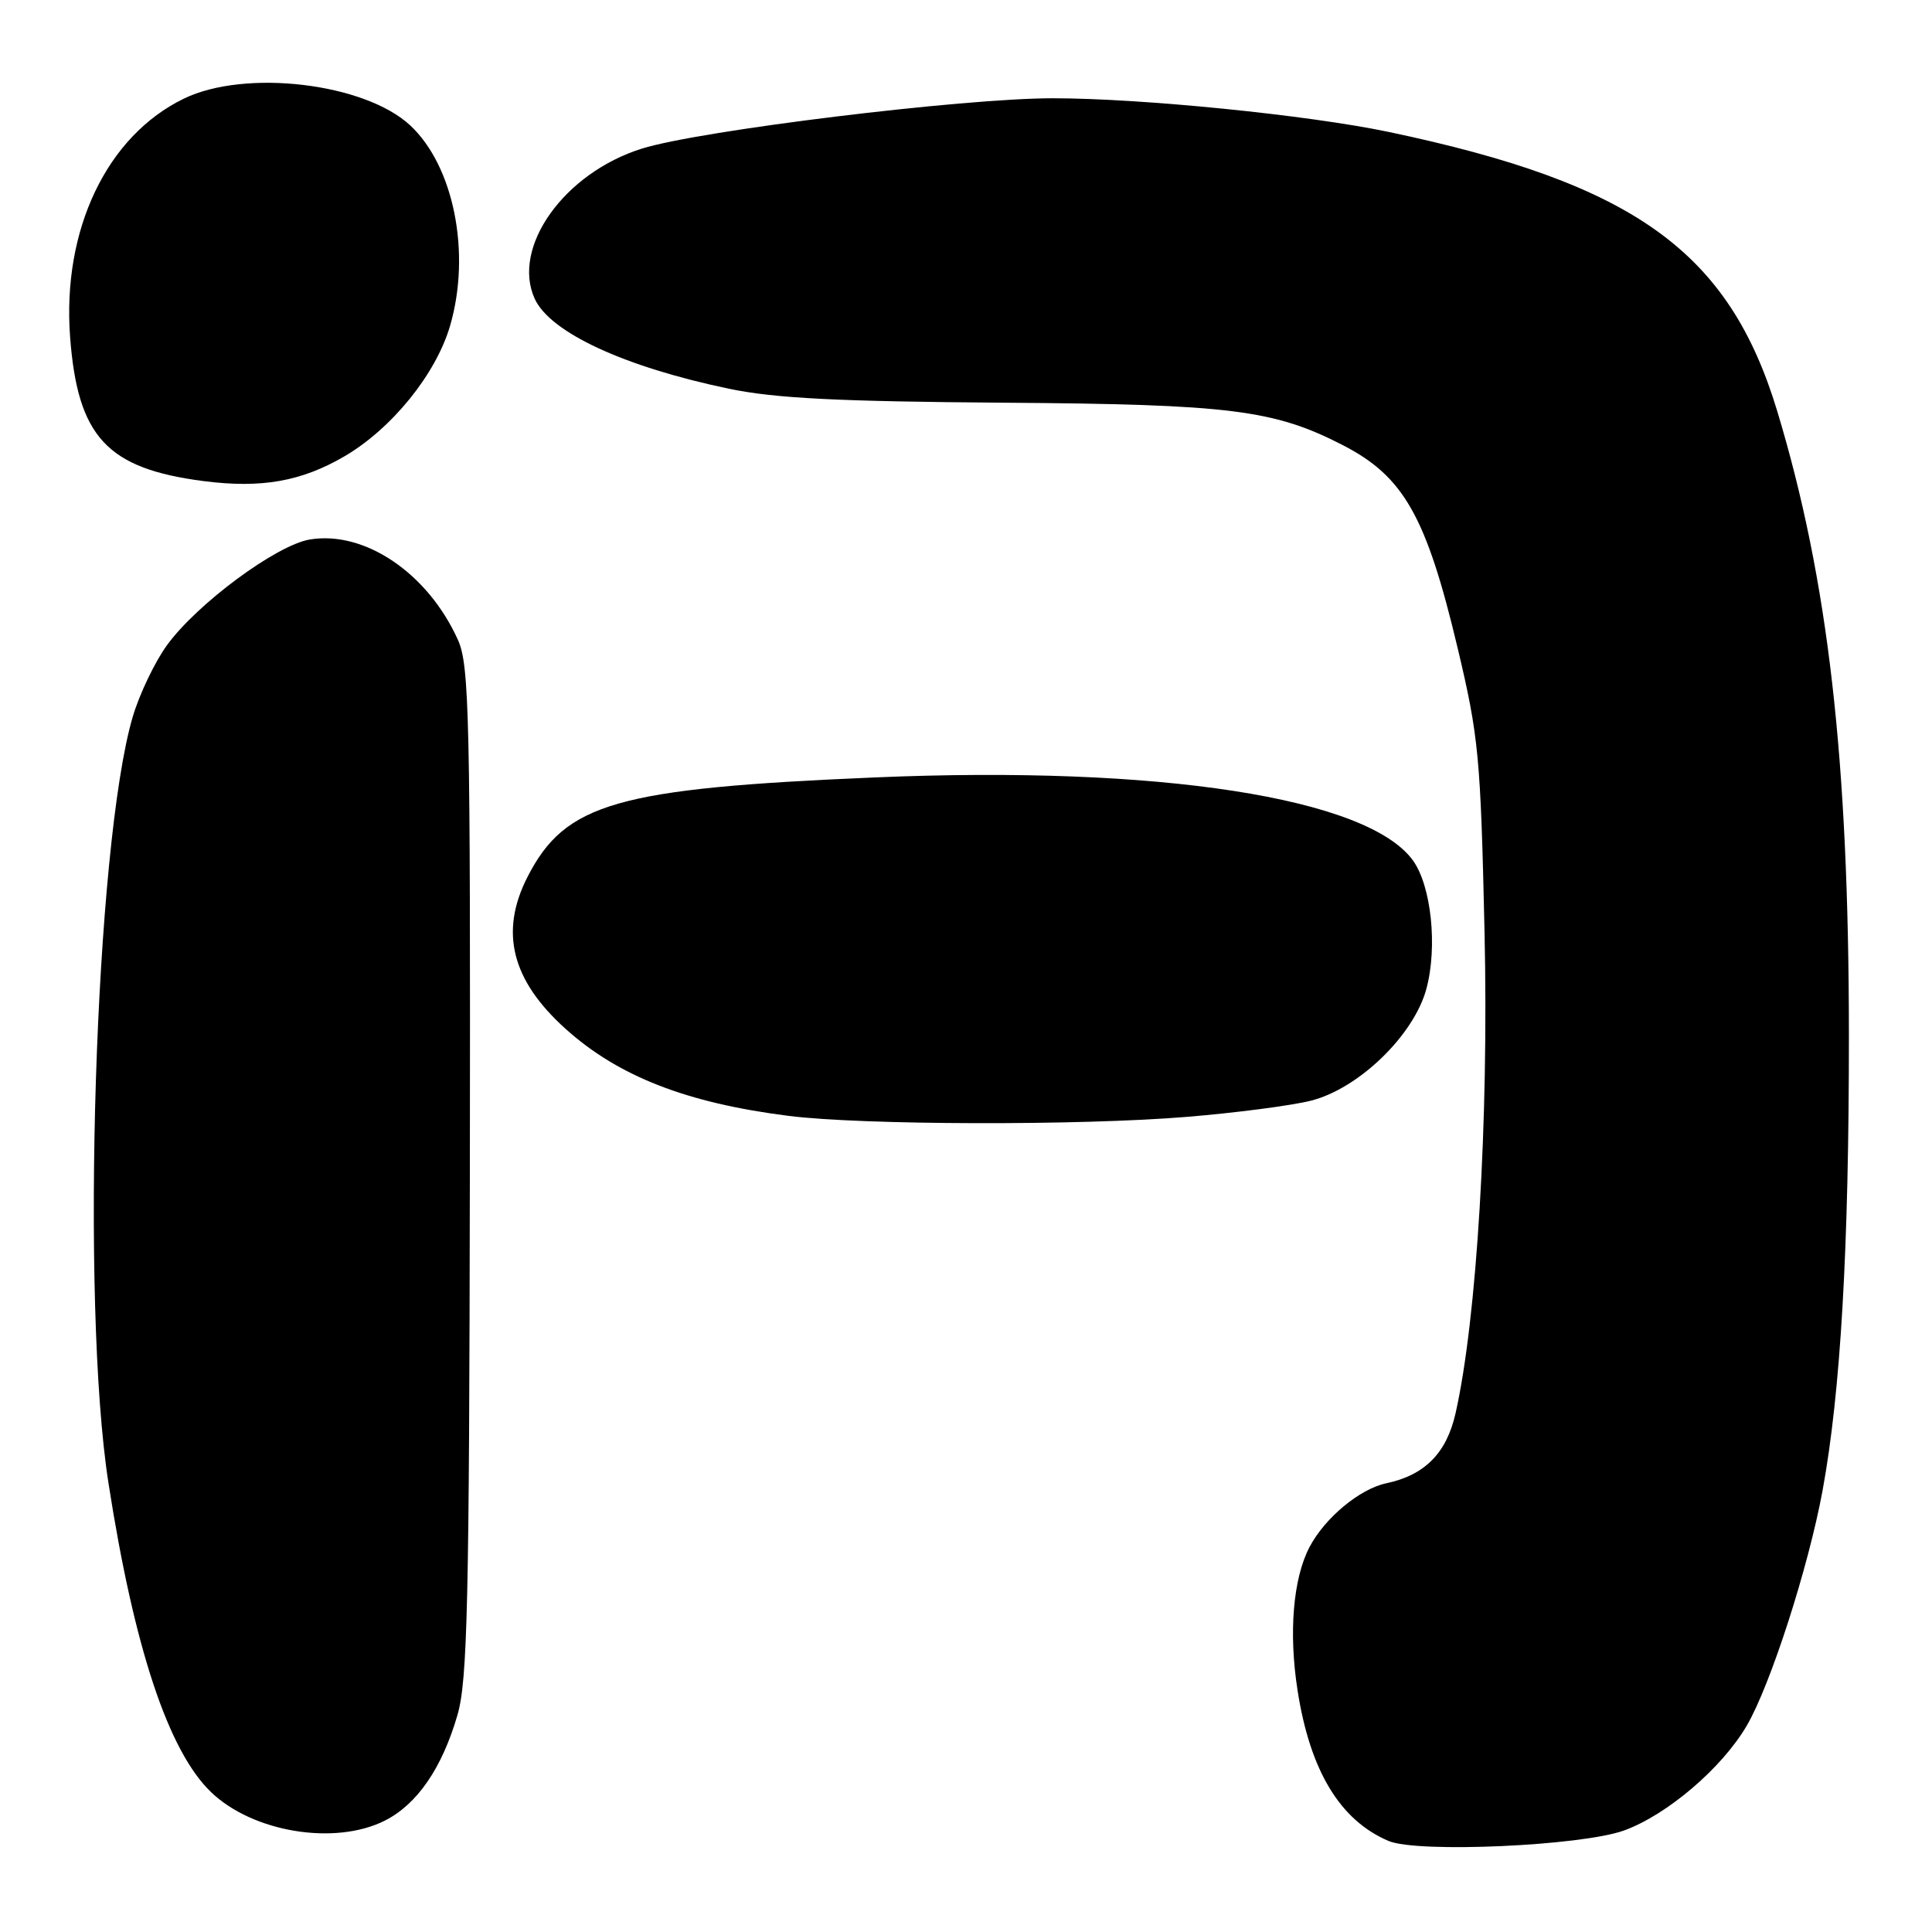 <?xml version="1.0" encoding="UTF-8" standalone="no"?>
<!DOCTYPE svg PUBLIC "-//W3C//DTD SVG 1.1//EN" "http://www.w3.org/Graphics/SVG/1.1/DTD/svg11.dtd" >
<svg xmlns="http://www.w3.org/2000/svg" xmlns:xlink="http://www.w3.org/1999/xlink" version="1.1" viewBox="0 0 256 256">
 <g >
 <path fill="currentColor"
d=" M 215.19 242.55 C 220.90 240.48 228.18 234.27 231.46 228.65 C 234.60 223.27 239.63 207.66 241.50 197.50 C 243.90 184.43 245.00 165.35 244.99 137.10 C 244.97 100.56 242.25 76.86 235.50 54.50 C 229.10 33.33 216.59 24.33 184.00 17.48 C 173.32 15.24 151.22 13.02 139.50 13.02 C 127.57 13.02 92.74 17.29 85.06 19.69 C 74.77 22.91 67.74 32.75 70.85 39.58 C 72.90 44.06 82.69 48.60 96.59 51.51 C 102.70 52.78 110.98 53.20 133.00 53.36 C 163.02 53.57 168.83 54.30 177.94 58.99 C 186.00 63.13 189.00 68.43 193.13 85.81 C 195.94 97.62 196.19 100.23 196.71 123.54 C 197.27 148.62 195.69 174.76 192.87 187.26 C 191.68 192.55 188.79 195.46 183.70 196.54 C 180.17 197.28 175.54 201.13 173.51 205.01 C 171.34 209.16 170.74 216.33 171.93 223.96 C 173.58 234.63 177.56 241.21 184.00 243.94 C 187.84 245.56 209.55 244.59 215.19 242.55 Z  M 50.98 241.25 C 55.27 239.09 58.56 234.31 60.61 227.27 C 61.95 222.67 62.18 212.45 62.26 155.21 C 62.34 94.90 62.19 88.14 60.68 84.79 C 56.69 75.94 48.31 70.27 41.03 71.49 C 36.59 72.25 26.10 80.01 22.12 85.50 C 20.52 87.70 18.49 91.95 17.60 94.94 C 12.58 111.91 10.65 172.61 14.37 196.50 C 17.77 218.37 22.31 232.05 27.98 237.48 C 33.52 242.79 44.37 244.57 50.98 241.25 Z  M 157.27 147.99 C 163.75 147.46 171.14 146.49 173.69 145.85 C 180.05 144.25 187.37 137.15 189.01 131.00 C 190.50 125.44 189.65 117.37 187.22 114.01 C 181.19 105.69 153.54 101.42 116.00 103.01 C 81.69 104.46 74.90 106.41 69.89 116.21 C 66.19 123.47 67.77 129.85 74.89 136.28 C 81.88 142.60 90.96 146.15 104.50 147.86 C 114.22 149.09 143.14 149.16 157.27 147.99 Z  M 45.65 60.46 C 51.94 56.78 57.78 49.55 59.64 43.16 C 62.44 33.54 60.14 22.01 54.36 16.62 C 48.34 11.00 32.52 9.12 24.38 13.06 C 14.15 18.01 8.22 30.45 9.29 44.67 C 10.29 57.90 14.18 62.10 27.00 63.75 C 34.64 64.73 39.93 63.80 45.65 60.46 Z "/>
</g>
</svg>